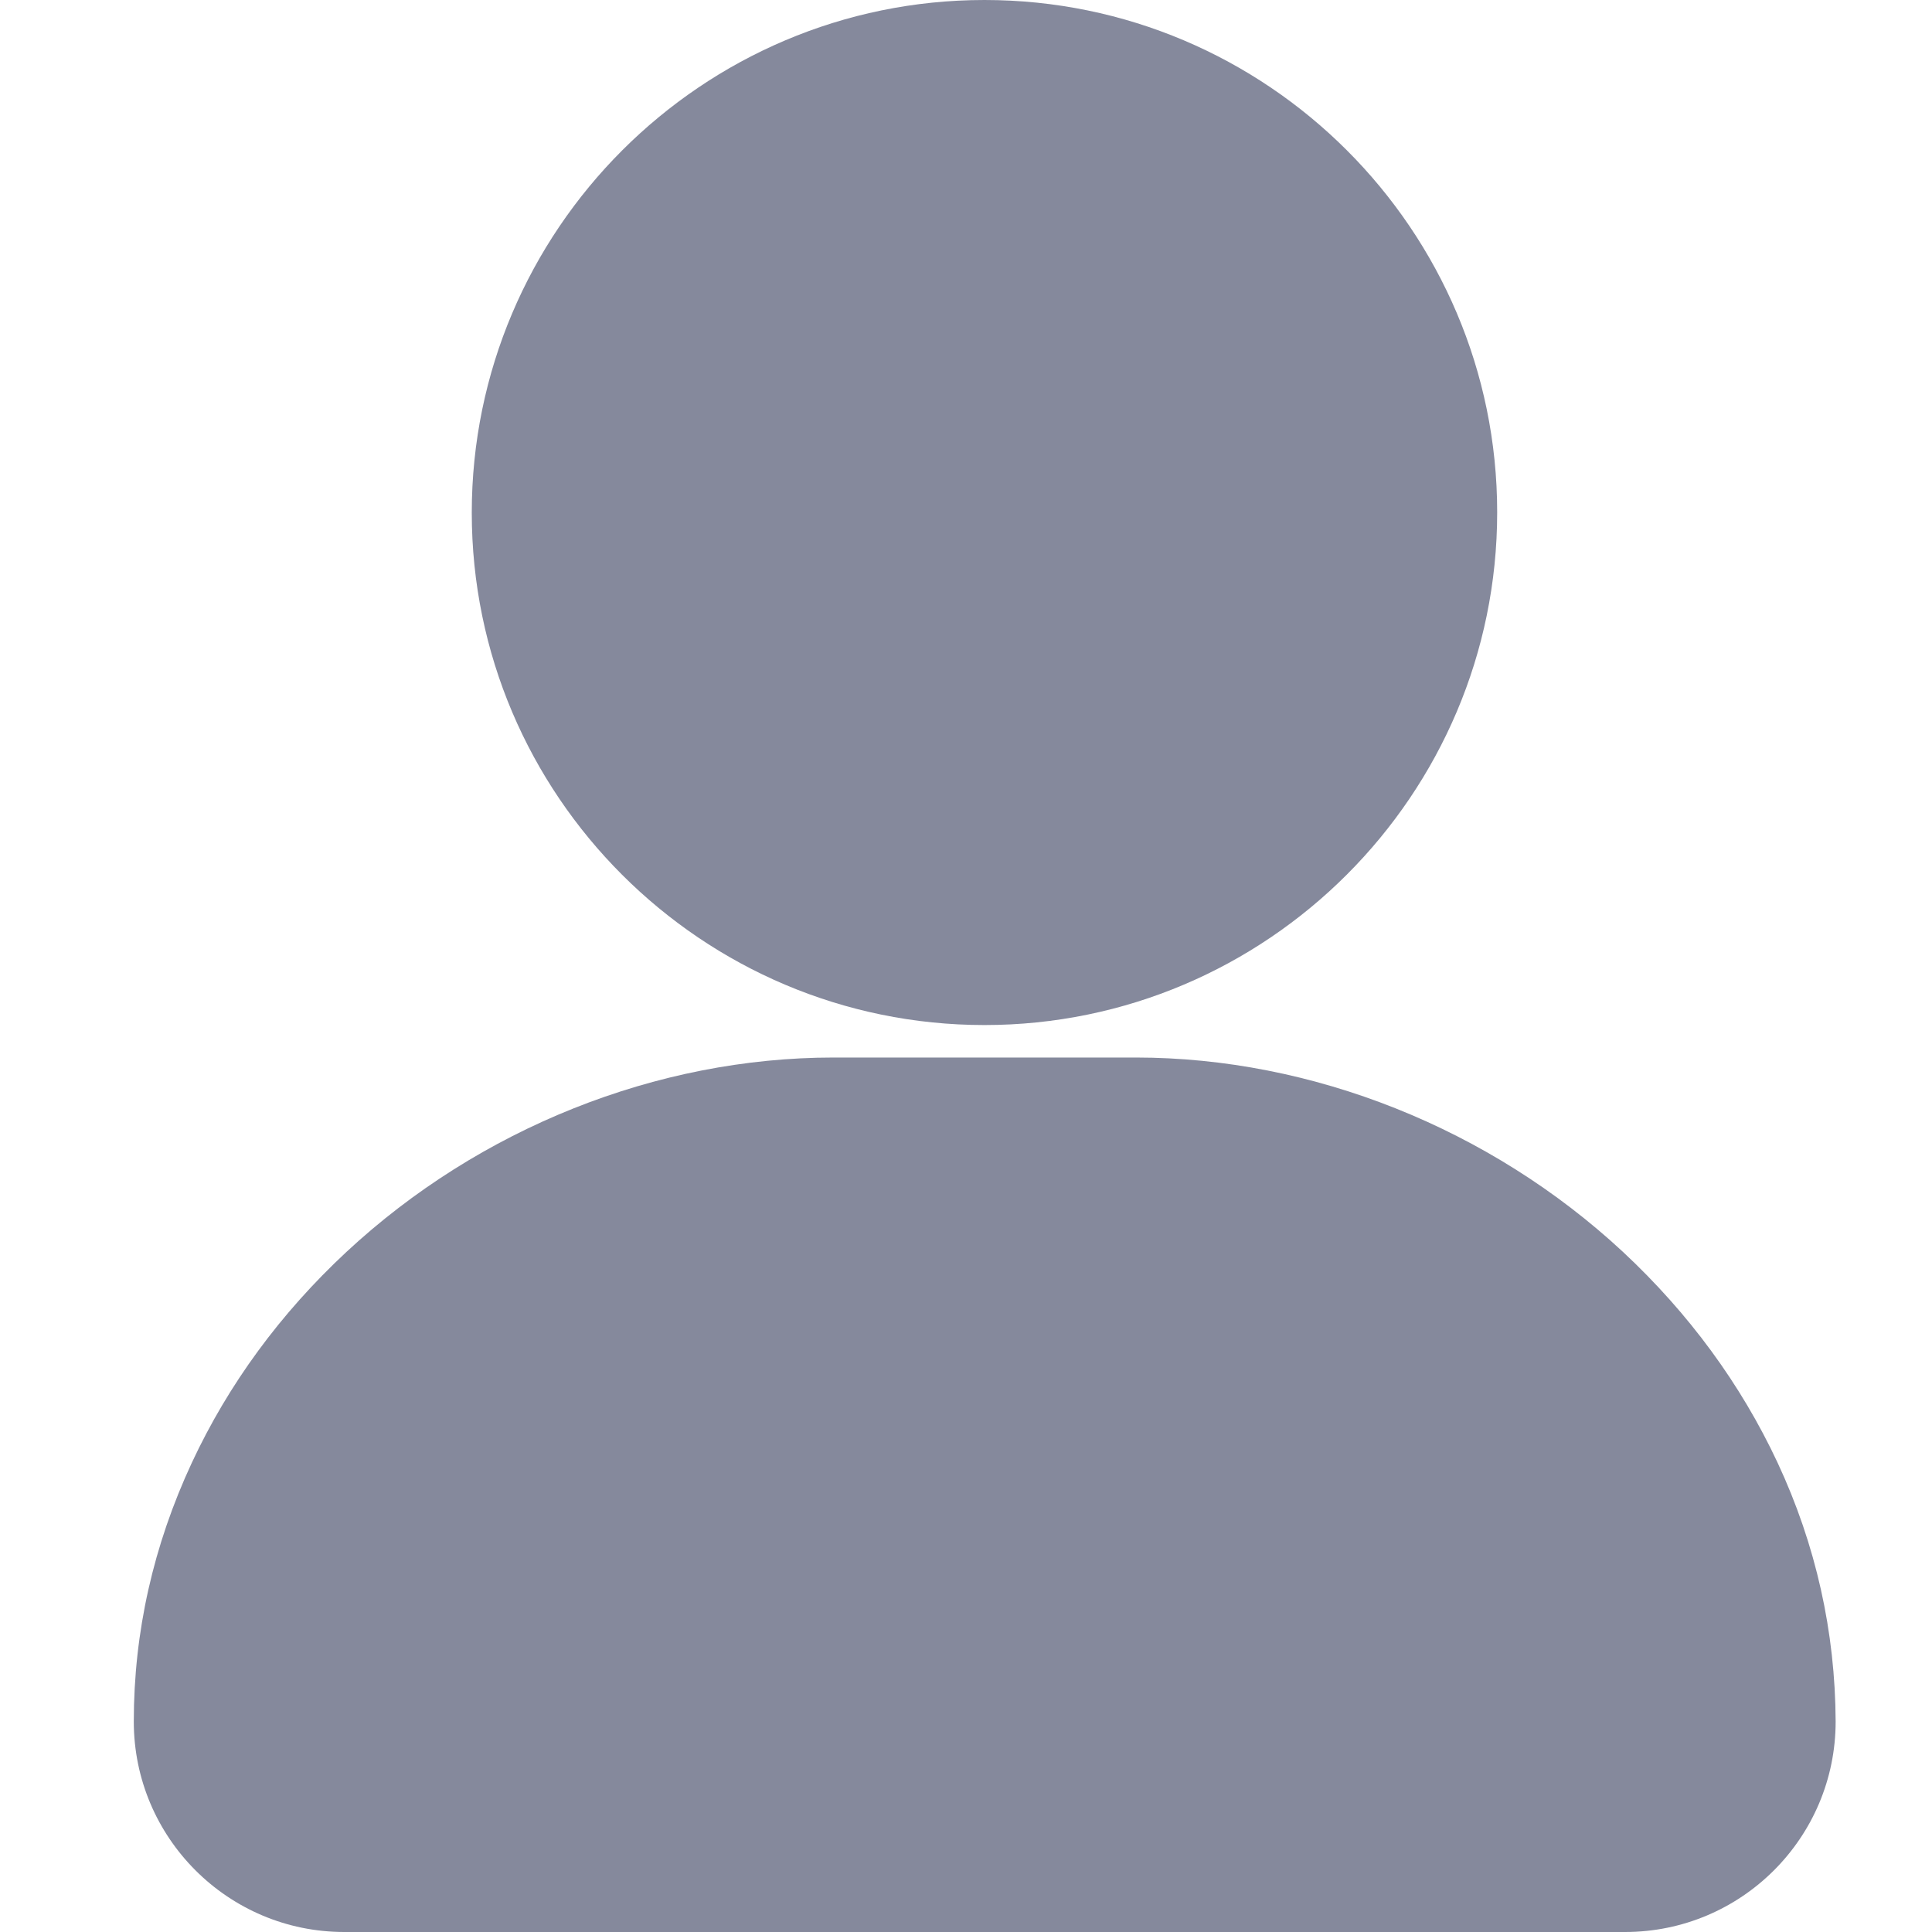 <?xml version="1.0" encoding="UTF-8"?>
<svg width="16px" height="16px" viewBox="0 0 16 16" version="1.1" xmlns="http://www.w3.org/2000/svg" xmlns:xlink="http://www.w3.org/1999/xlink">
    <title>wode</title>
    <g id="页面-1" stroke="none" stroke-width="1" fill="none" fill-rule="evenodd">
        <g id="首页" transform="translate(-40, -495)" fill-rule="nonzero">
            <g id="我的-我的" transform="translate(40, 495)">
                <rect id="矩形" fill="#000000" opacity="0" x="0" y="0" width="16" height="16"></rect>
                <path d="M8.153,8.489 C10.493,8.489 12.399,6.583 12.399,4.243 C12.399,1.903 10.493,0 8.153,0 C5.813,0 3.907,1.906 3.907,4.246 C3.907,6.586 5.813,8.489 8.153,8.489 L8.153,8.489 Z M14.721,12.113 C14.417,11.463 13.986,10.876 13.44,10.367 C12.34,9.345 10.868,8.758 9.406,8.758 L6.903,8.758 C5.438,8.758 3.97,9.345 2.87,10.367 C2.323,10.876 1.892,11.463 1.589,12.113 C1.27,12.798 1.108,13.516 1.108,14.257 C1.108,15.219 1.889,16 2.851,16 L13.458,16 C14.421,16 15.202,15.219 15.202,14.257 C15.199,13.516 15.039,12.794 14.721,12.113 L14.721,12.113 Z" id="形状" fill="#85899C"></path>
            </g>
        </g>
    </g>
</svg>